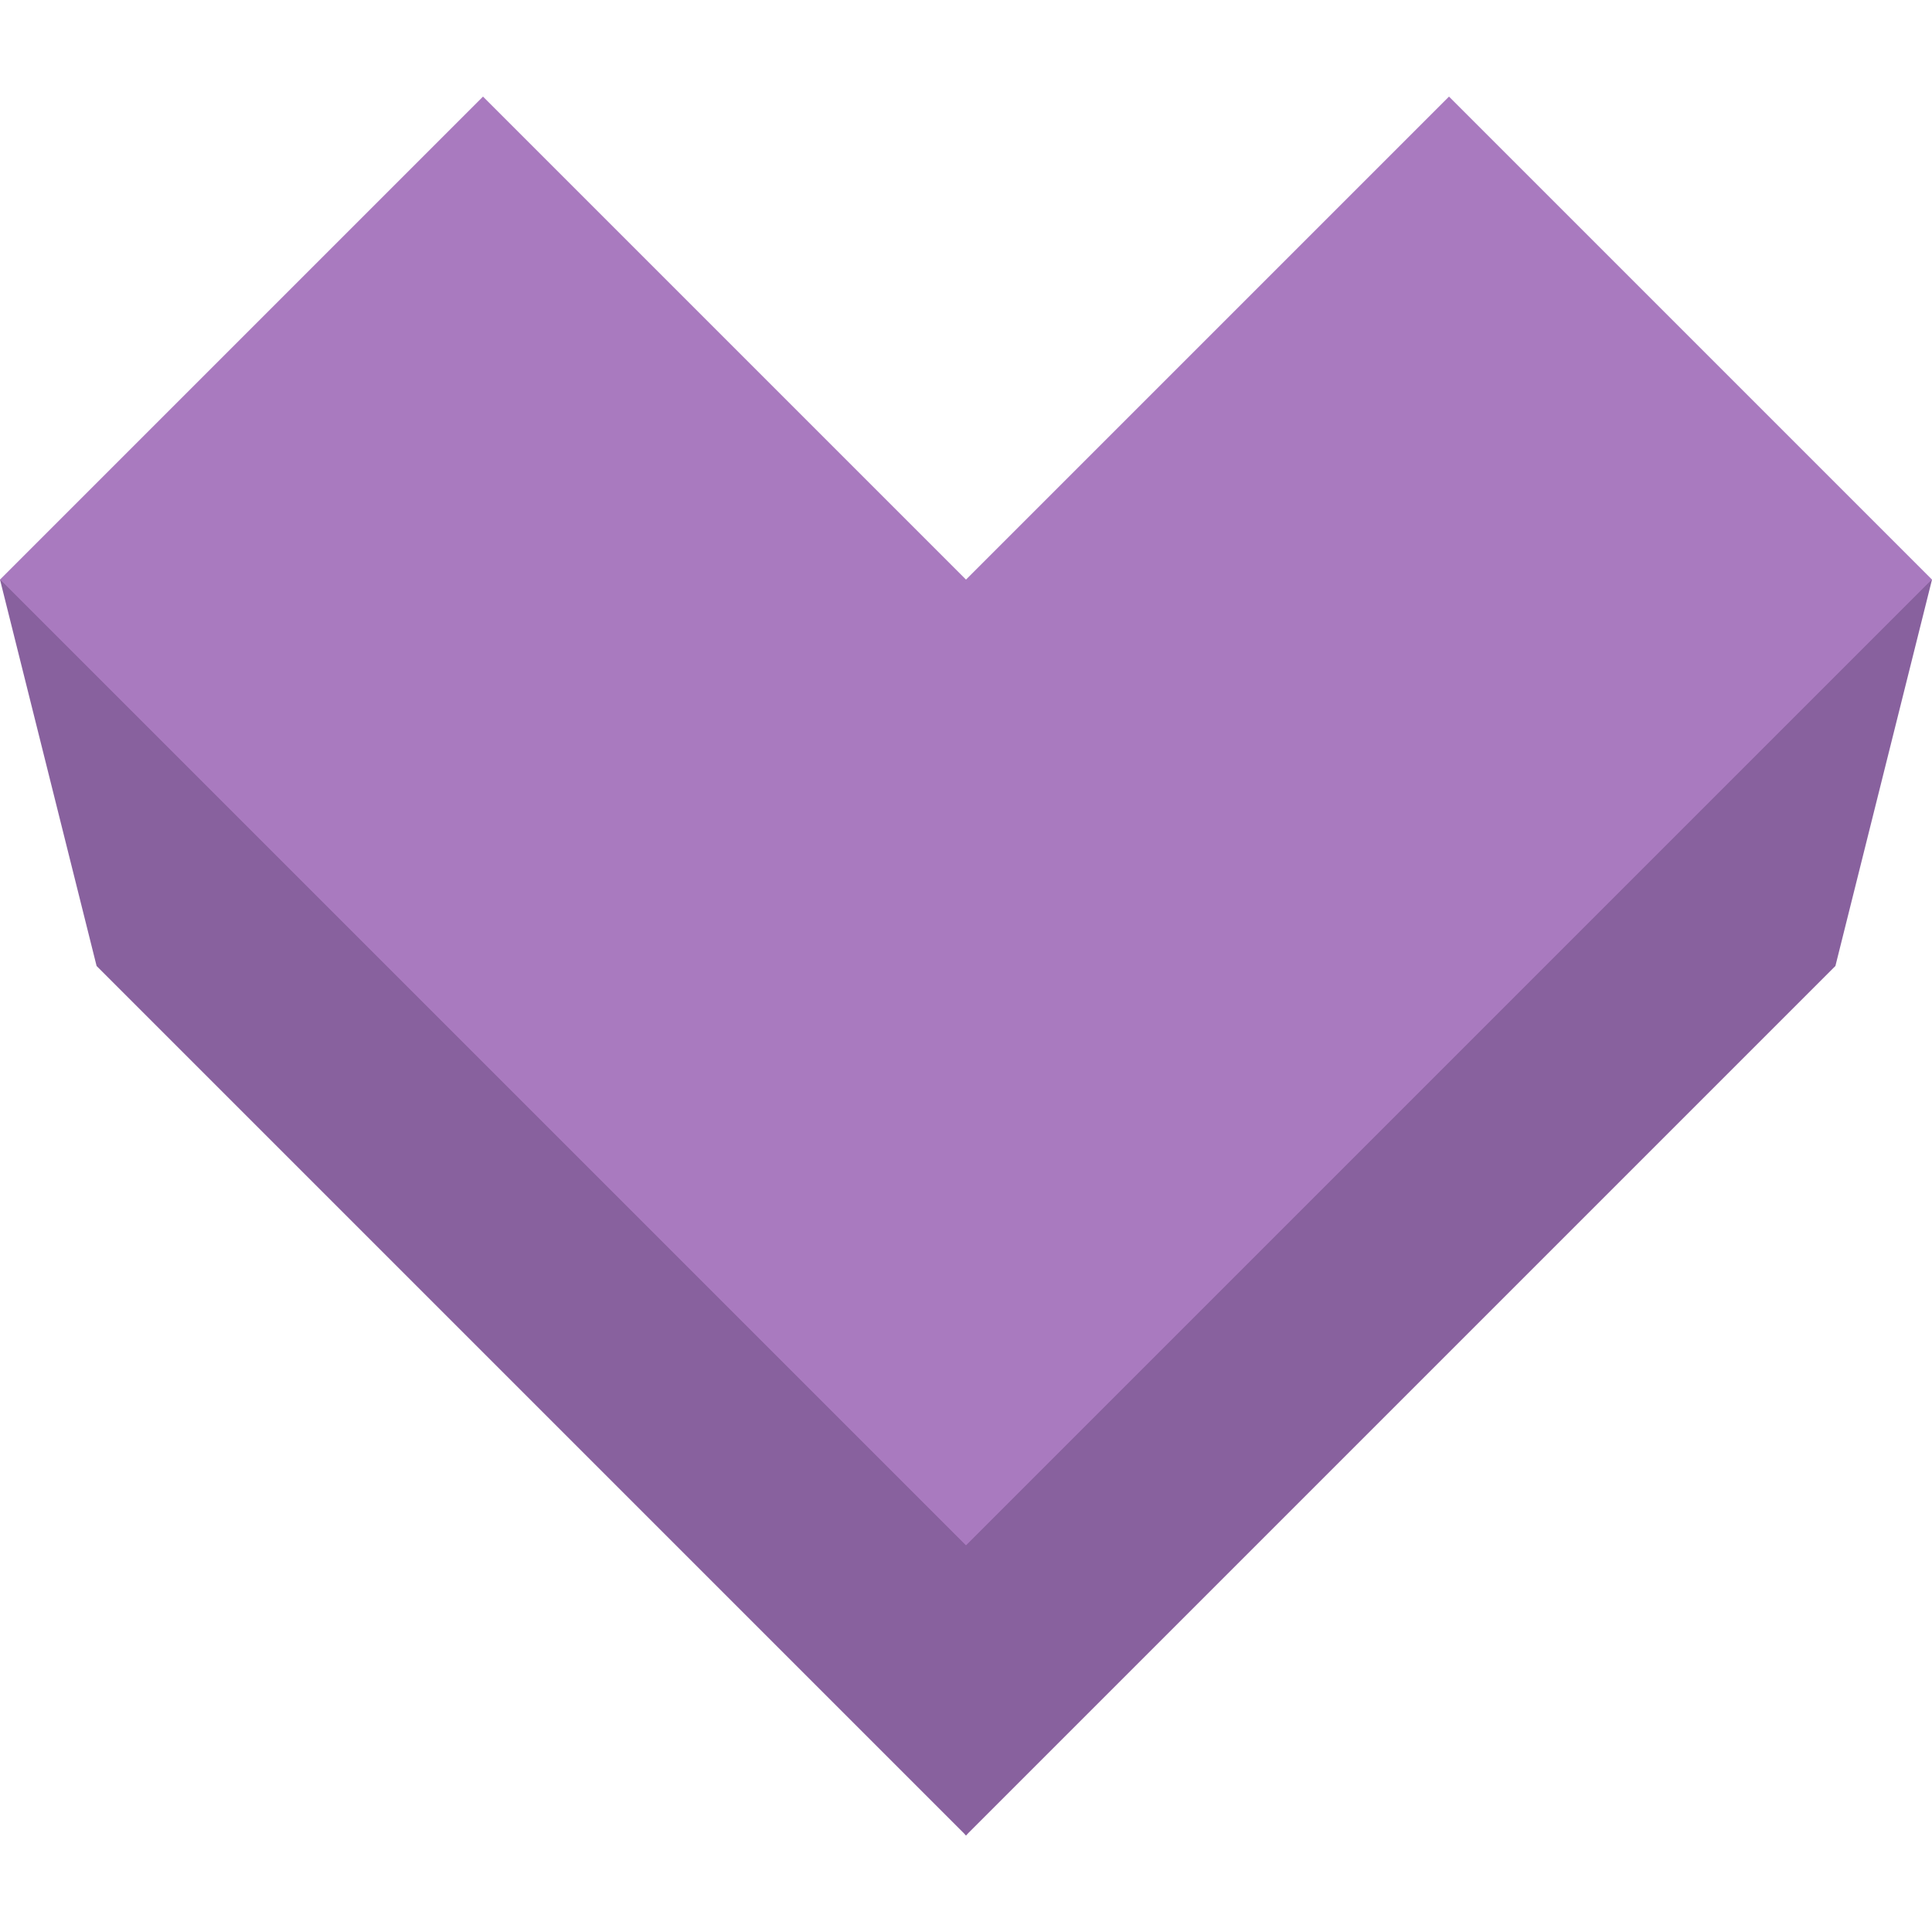 <svg xmlns="http://www.w3.org/2000/svg" viewBox="0 0 512 512">
  <polygon fill="#835C99" points="512,153.6 256,486.4 0,153.6 256,230.4"/>
  <polygon fill="#A97ABF" points="512,153.6 256,409.6 0,153.6 128,25.6 256,153.6 384,25.6"/>
  <polygon fill="#88619E" points="0,153.6 256,409.6 256,486.4 25.6,256"/>
  <polygon fill="#88619E" points="512,153.6 486.4,256 256,486.4 256,409.6"/>
</svg>
